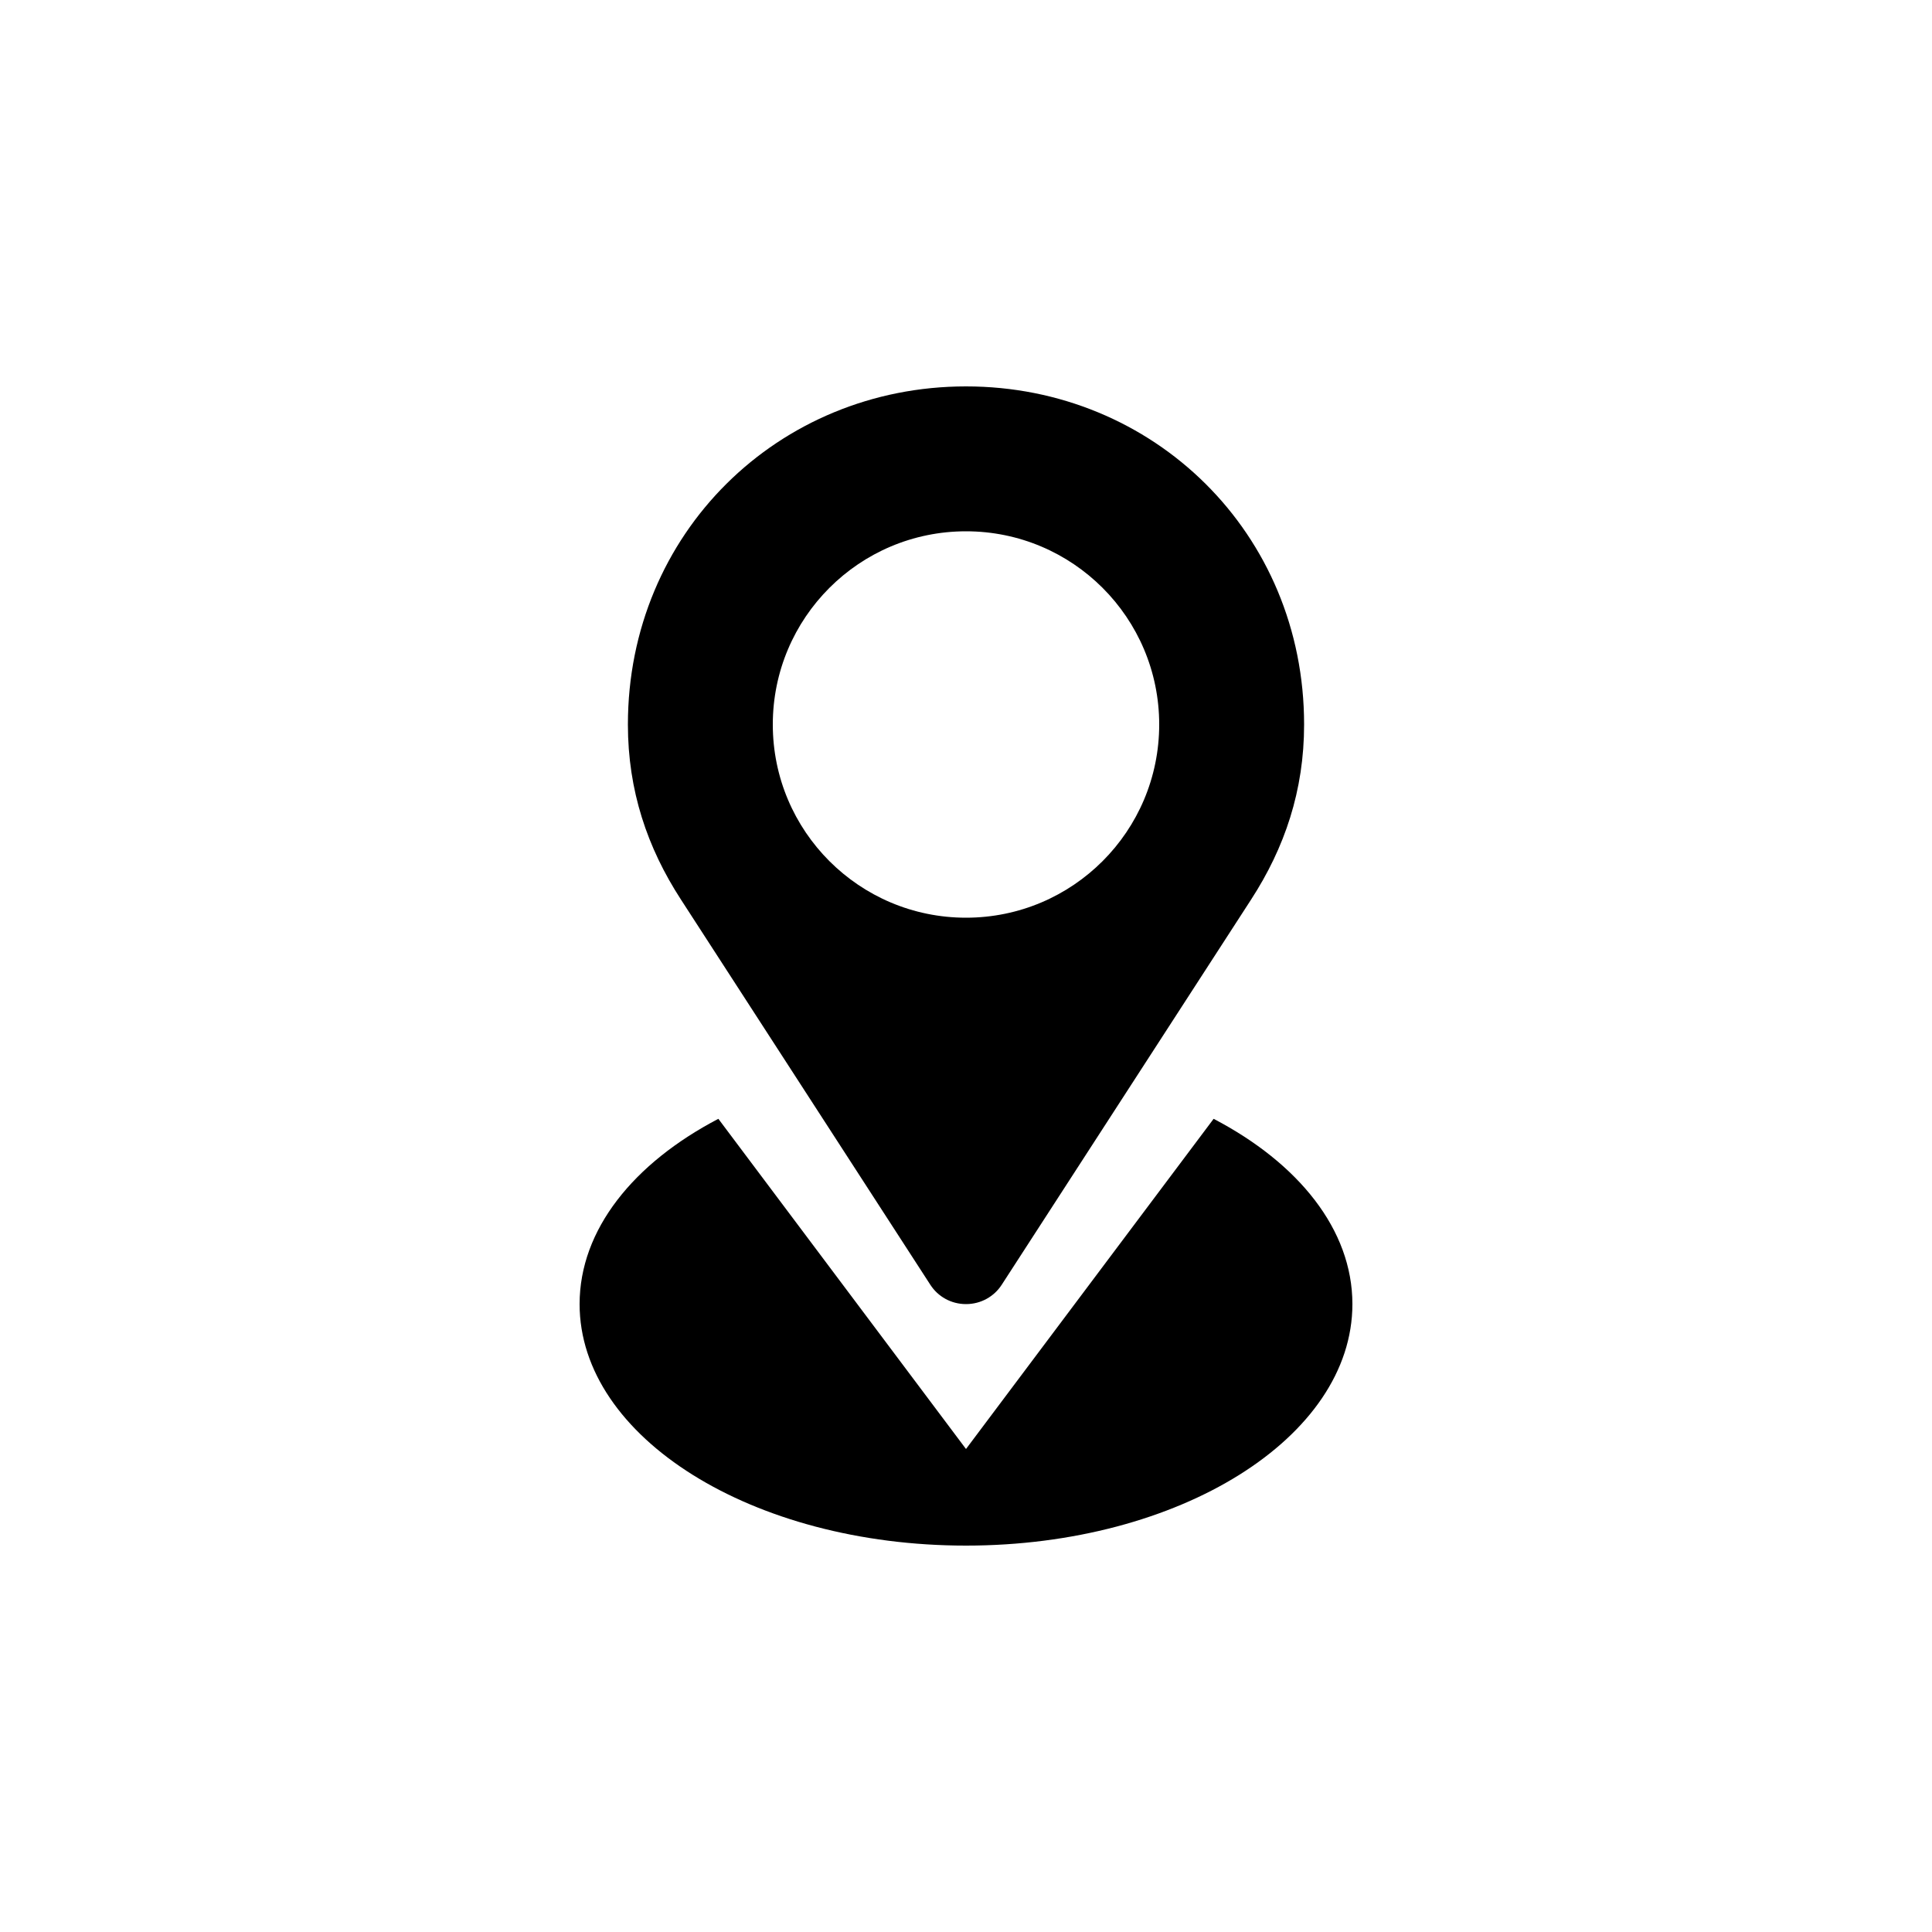 <?xml version="1.0" encoding="utf-8"?>
<!-- Generator: Adobe Illustrator 15.1.0, SVG Export Plug-In  -->
<!DOCTYPE svg PUBLIC "-//W3C//DTD SVG 1.1//EN" "http://www.w3.org/Graphics/SVG/1.1/DTD/svg11.dtd">
<svg version="1.1"
	 xmlns="http://www.w3.org/2000/svg" xmlns:xlink="http://www.w3.org/1999/xlink" xmlns:a="http://ns.adobe.com/AdobeSVGViewerExtensions/3.0/"
	 x="0px" y="0px" width="40px" height="40px" viewBox="0 0 40 40" overflow="visible" enable-background="new 0 0 40 40"
	 xml:space="preserve">
<defs>
</defs>
<path fill-rule="evenodd" clip-rule="evenodd" d="M19.263,26.602L19.263,26.602C19.418,26.842,19.69,27,20,27
	c0.311,0,0.583-0.159,0.738-0.398l5.165-7.978C26.598,17.552,27,16.368,27,15c0-3.958-3.111-7-7-7s-7,3.042-7,7
	c0,1.368,0.402,2.552,1.098,3.624L19.263,26.602z M20,11c2.209,0,4,1.791,4,4s-1.791,4-4,4s-4-1.791-4-4S17.791,11,20,11z
	 M25.127,23.164L20,30l-5.127-6.836C13.118,24.081,12,25.458,12,27c0,2.762,3.582,5,8,5s8-2.238,8-5
	C28,25.458,26.882,24.081,25.127,23.164z"/>
</svg>